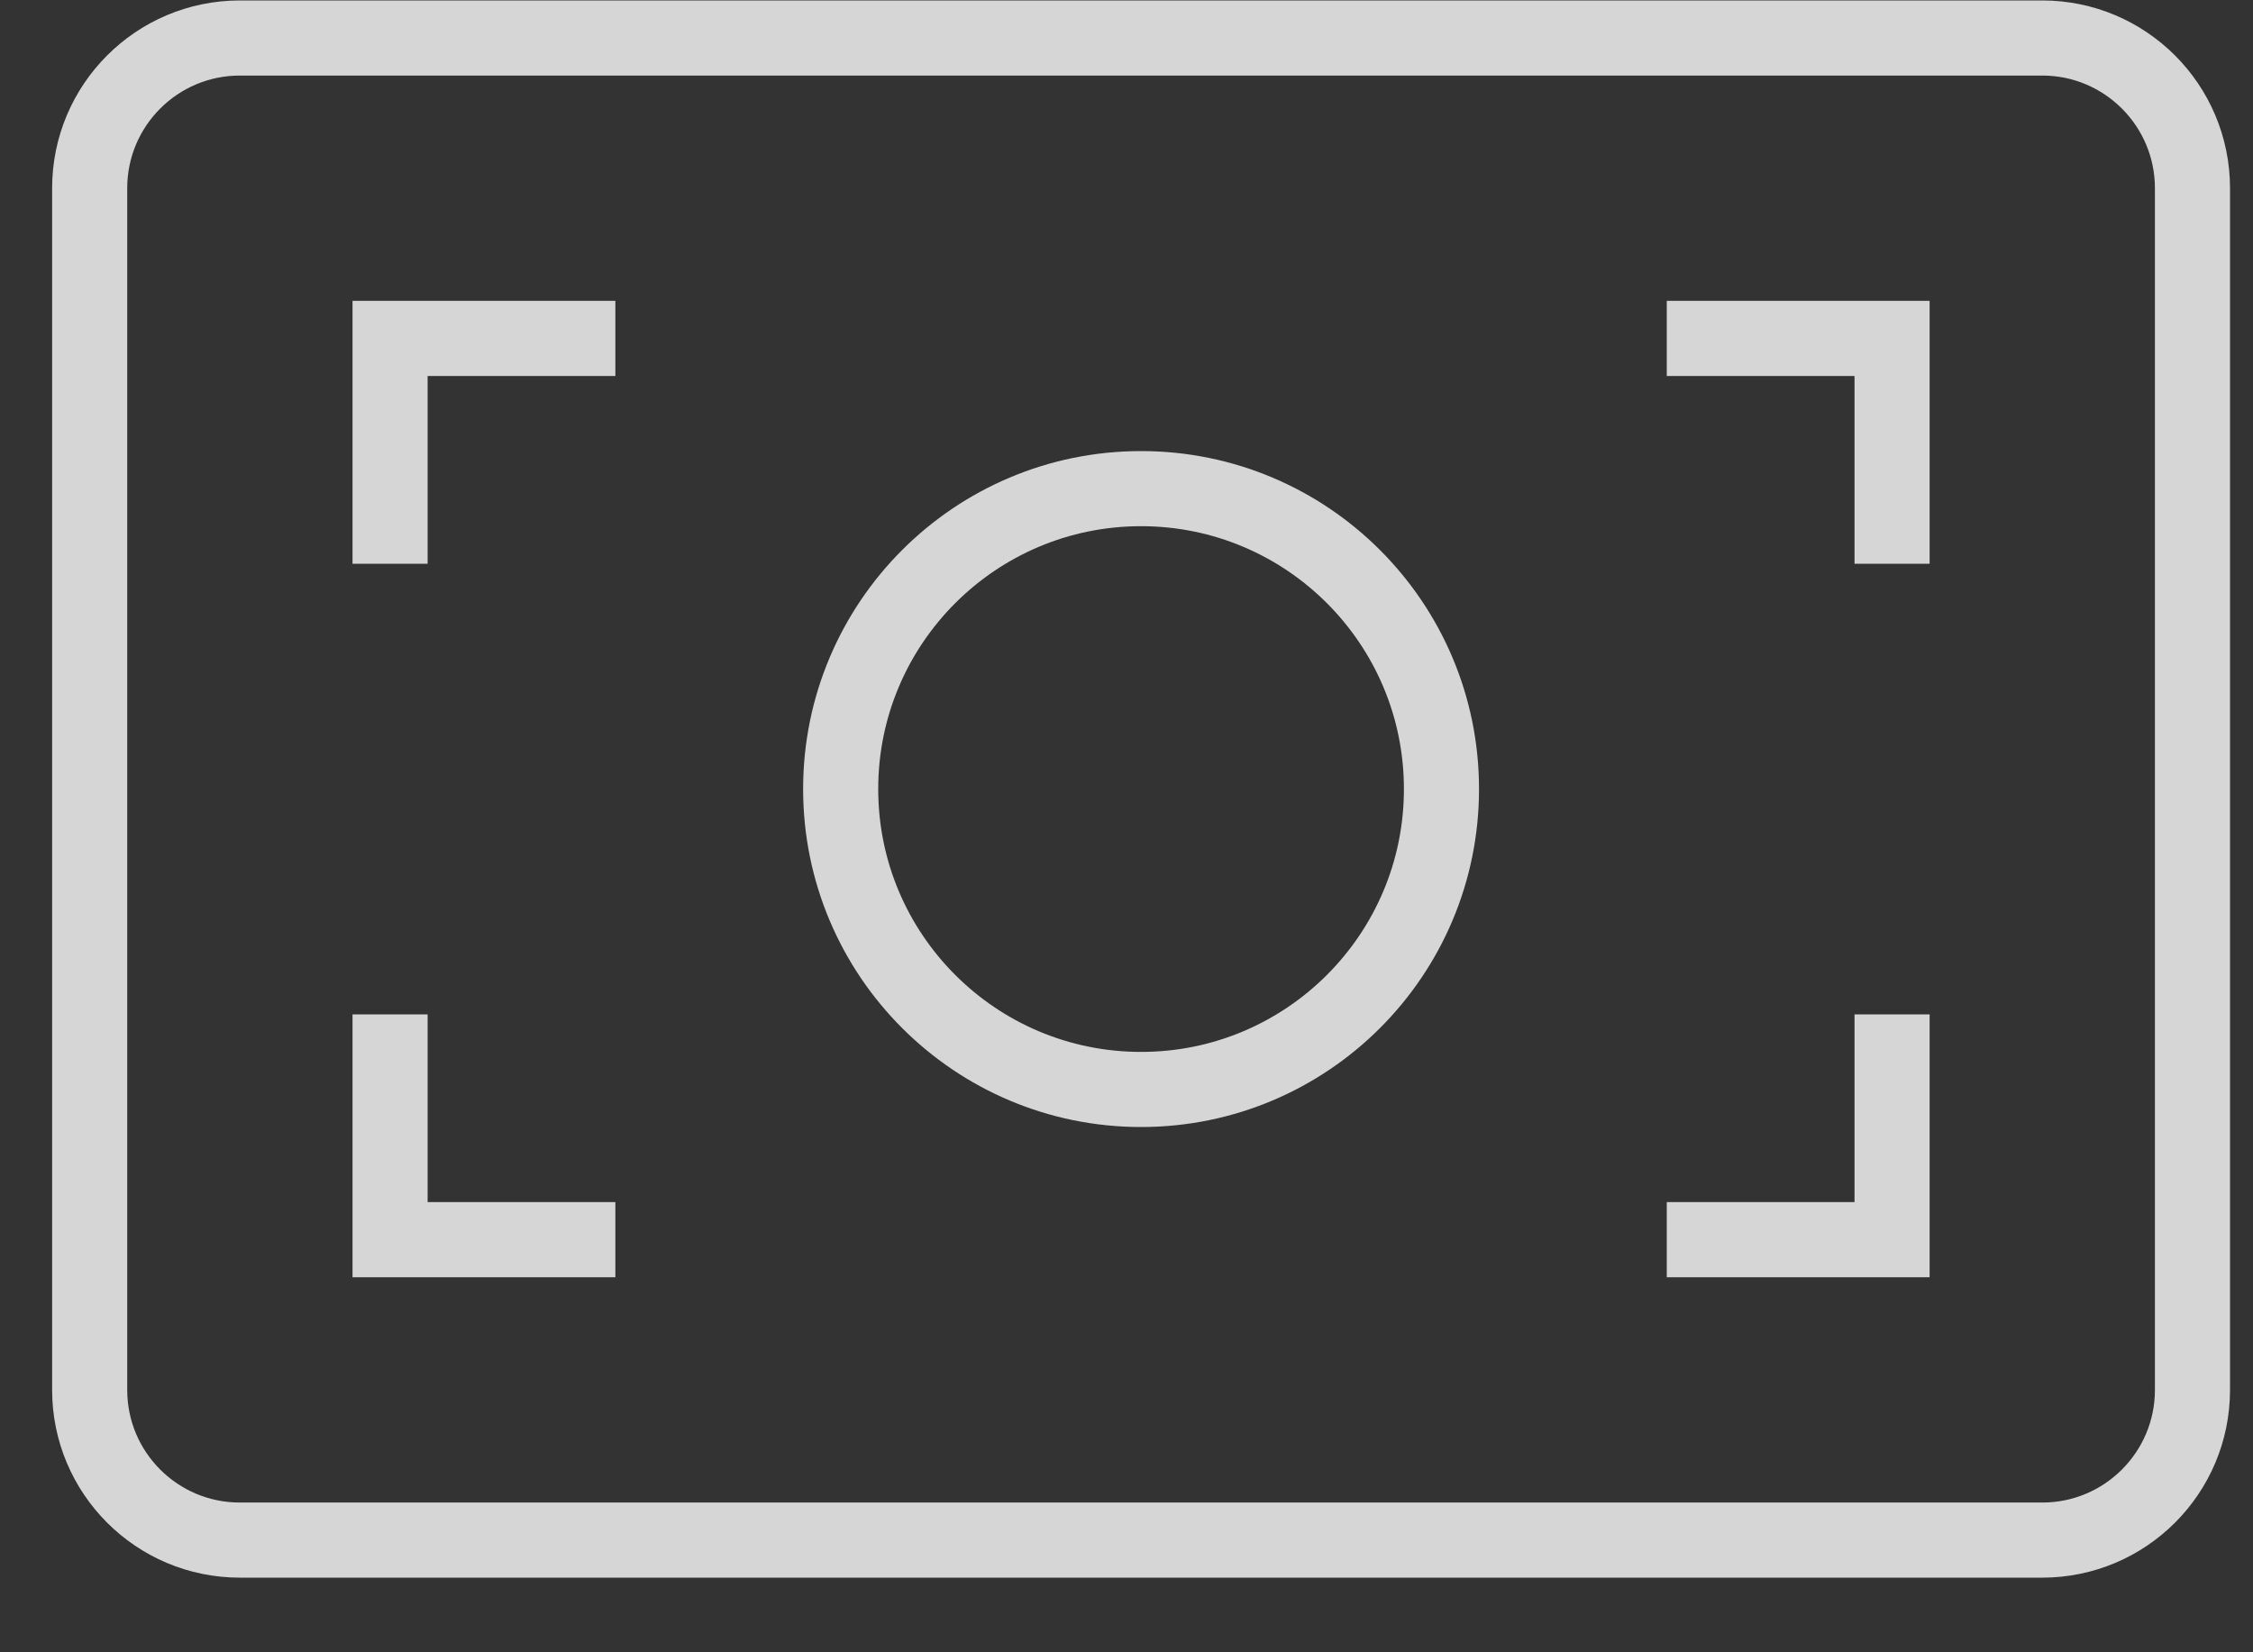 <svg width="30" height="22" viewBox="0 0 30 22" fill="none" xmlns="http://www.w3.org/2000/svg">
<rect x="0" y="0" width="30" height="22" fill="#333333" stroke="none"/>
<path d="M22.194 16.506H25.194V13.506M22.194 4.506H25.194V7.506M8.194 4.506H5.194V7.506M5.194 13.506V16.506H8.194M15.194 14.506C12.985 14.506 11.194 12.715 11.194 10.506C11.194 8.297 12.985 6.506 15.194 6.506C17.403 6.506 19.194 8.297 19.194 10.506C19.194 12.715 17.403 14.506 15.194 14.506ZM3.194 0.506H27.194C28.298 0.506 29.194 1.402 29.194 2.506V18.506C29.194 19.611 28.298 20.506 27.194 20.506H3.194C2.089 20.506 1.194 19.611 1.194 18.506V2.506C1.194 1.402 2.089 0.506 3.194 0.506Z" stroke="white" stroke-opacity="0.8"/>
</svg>
